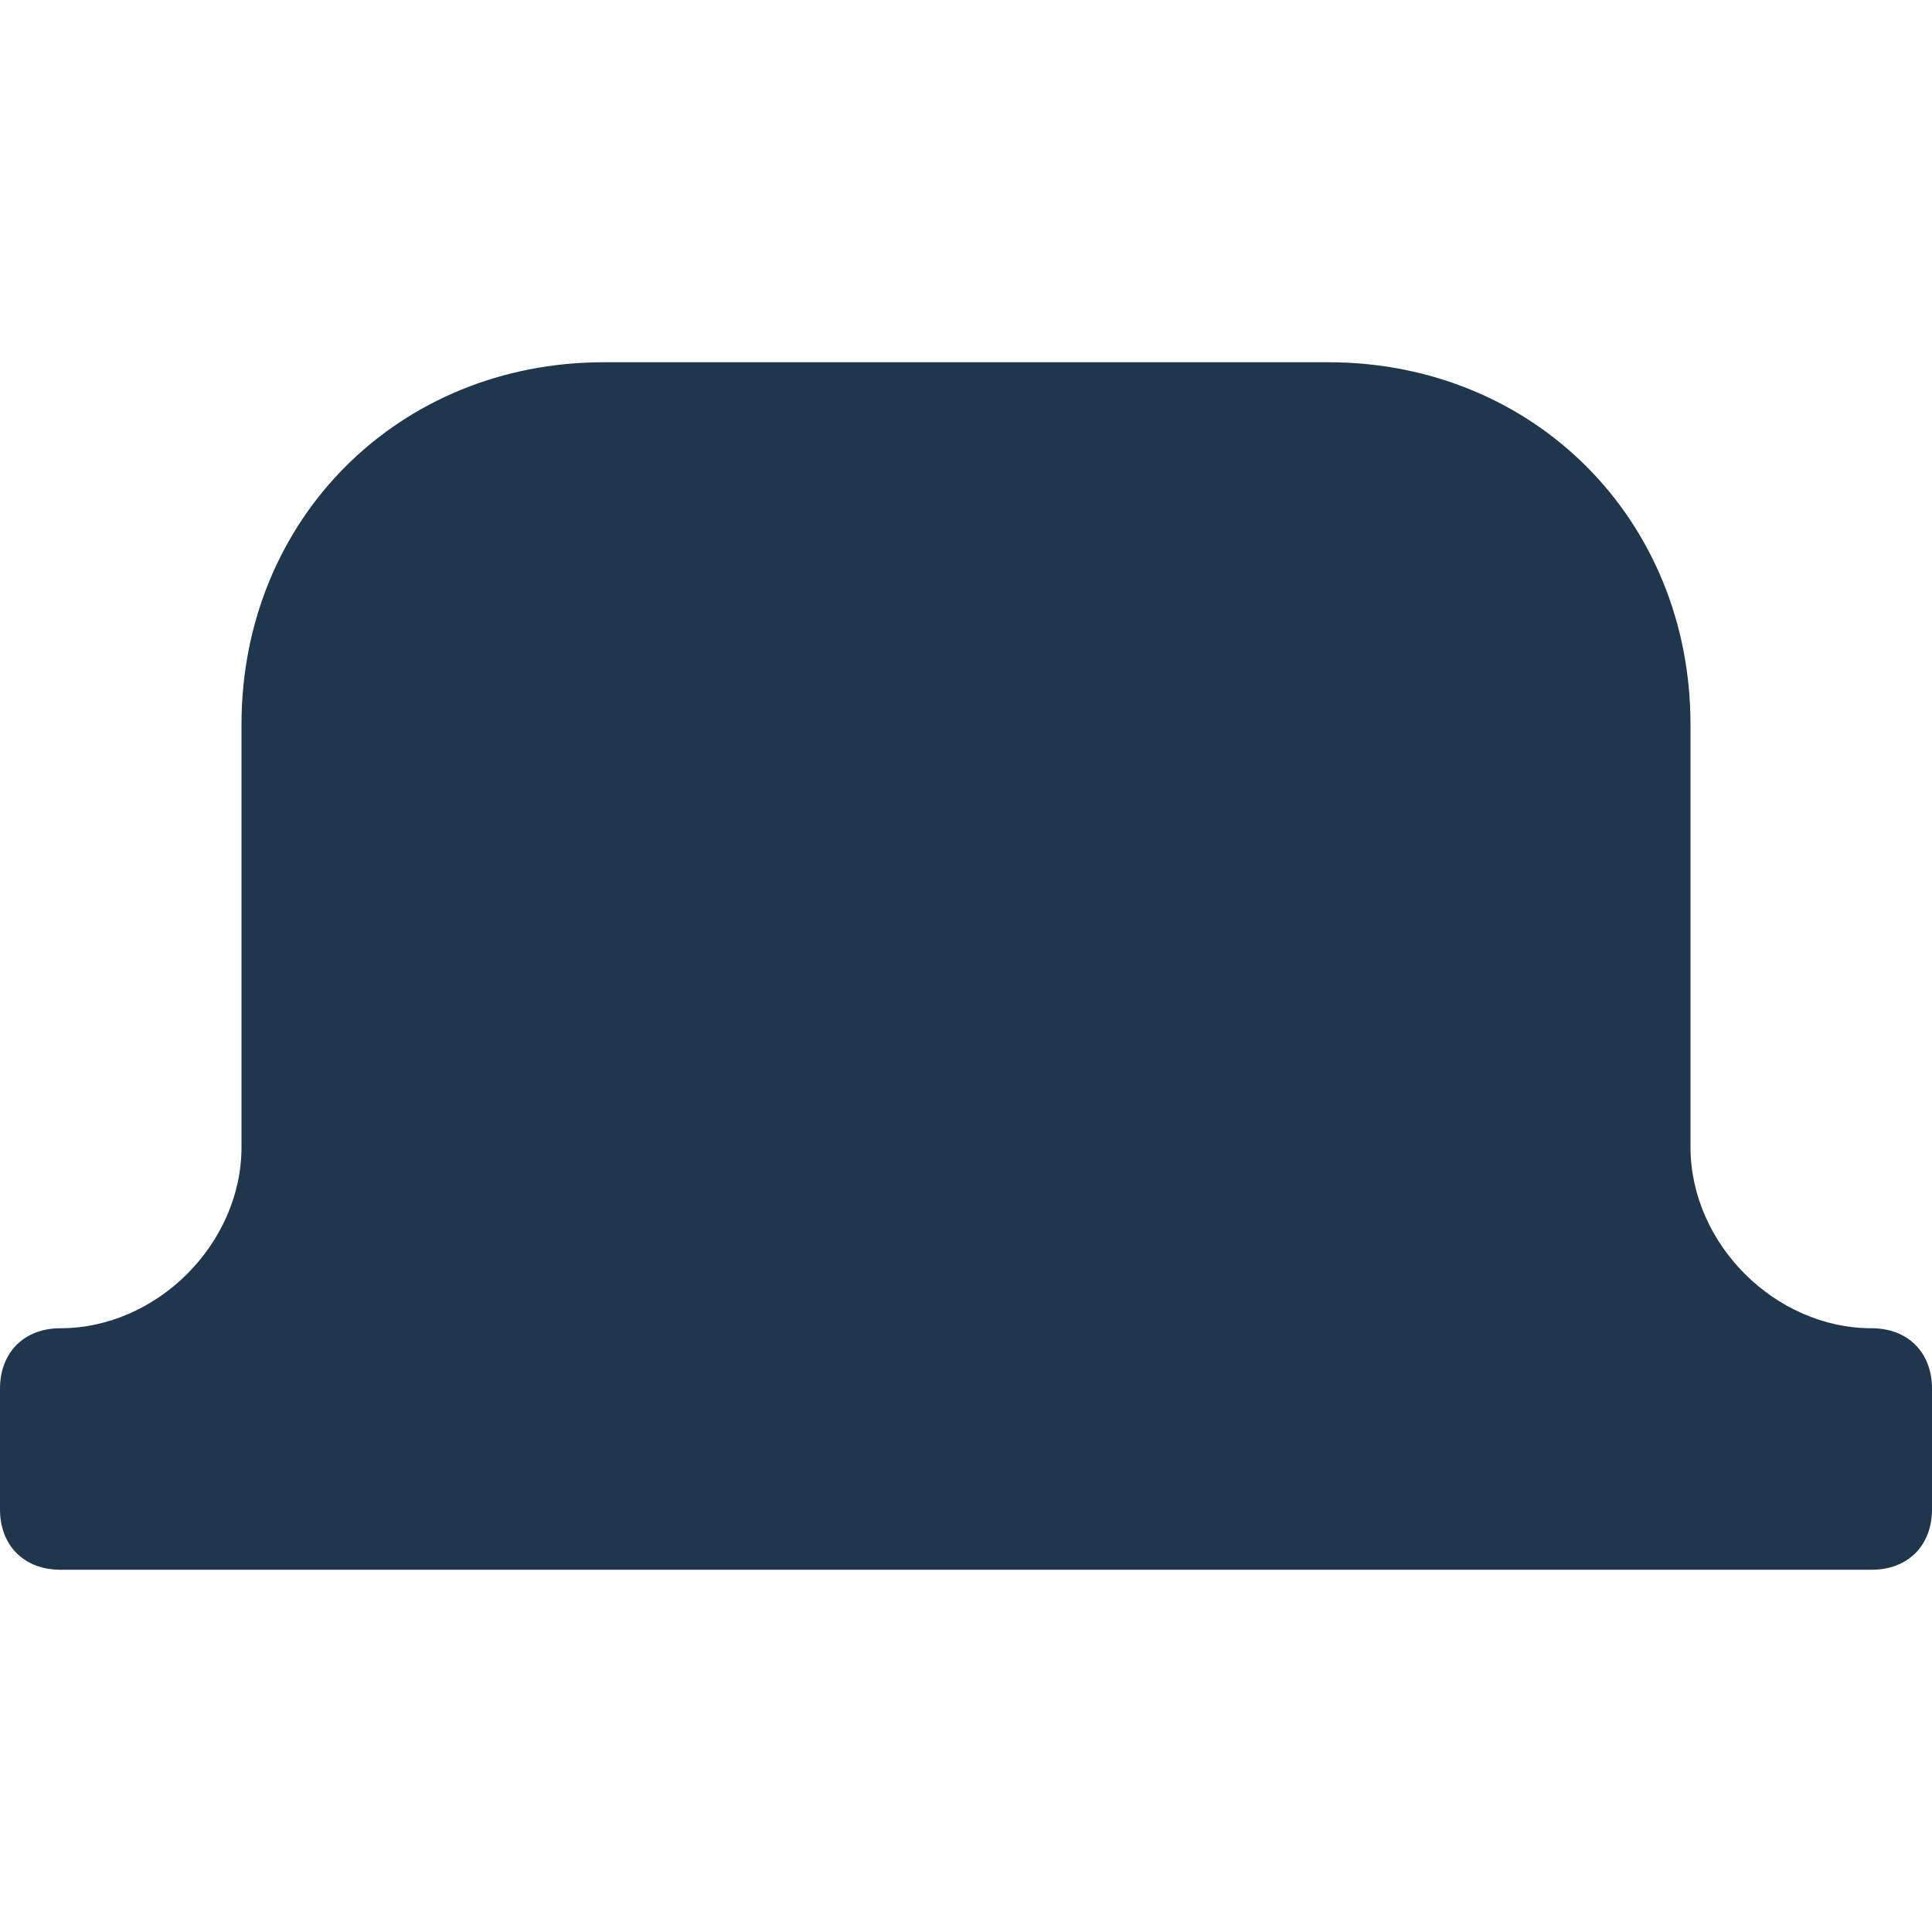 <svg xmlns="http://www.w3.org/2000/svg" width="16" height="16">
	<path fill="#1f364c" d="M14 9.5V6c0-1.7-1.3-3-3-3H5C3.3 3 2 4.3 2 6v3.5c0 .8-.7 1.5-1.5 1.5-.3 0-.5.2-.5.5v1c0 .3.2.5.5.5h15c.3 0 .5-.2.5-.5v-1c0-.3-.2-.5-.5-.5-.8 0-1.5-.7-1.5-1.5z"/>
</svg>
